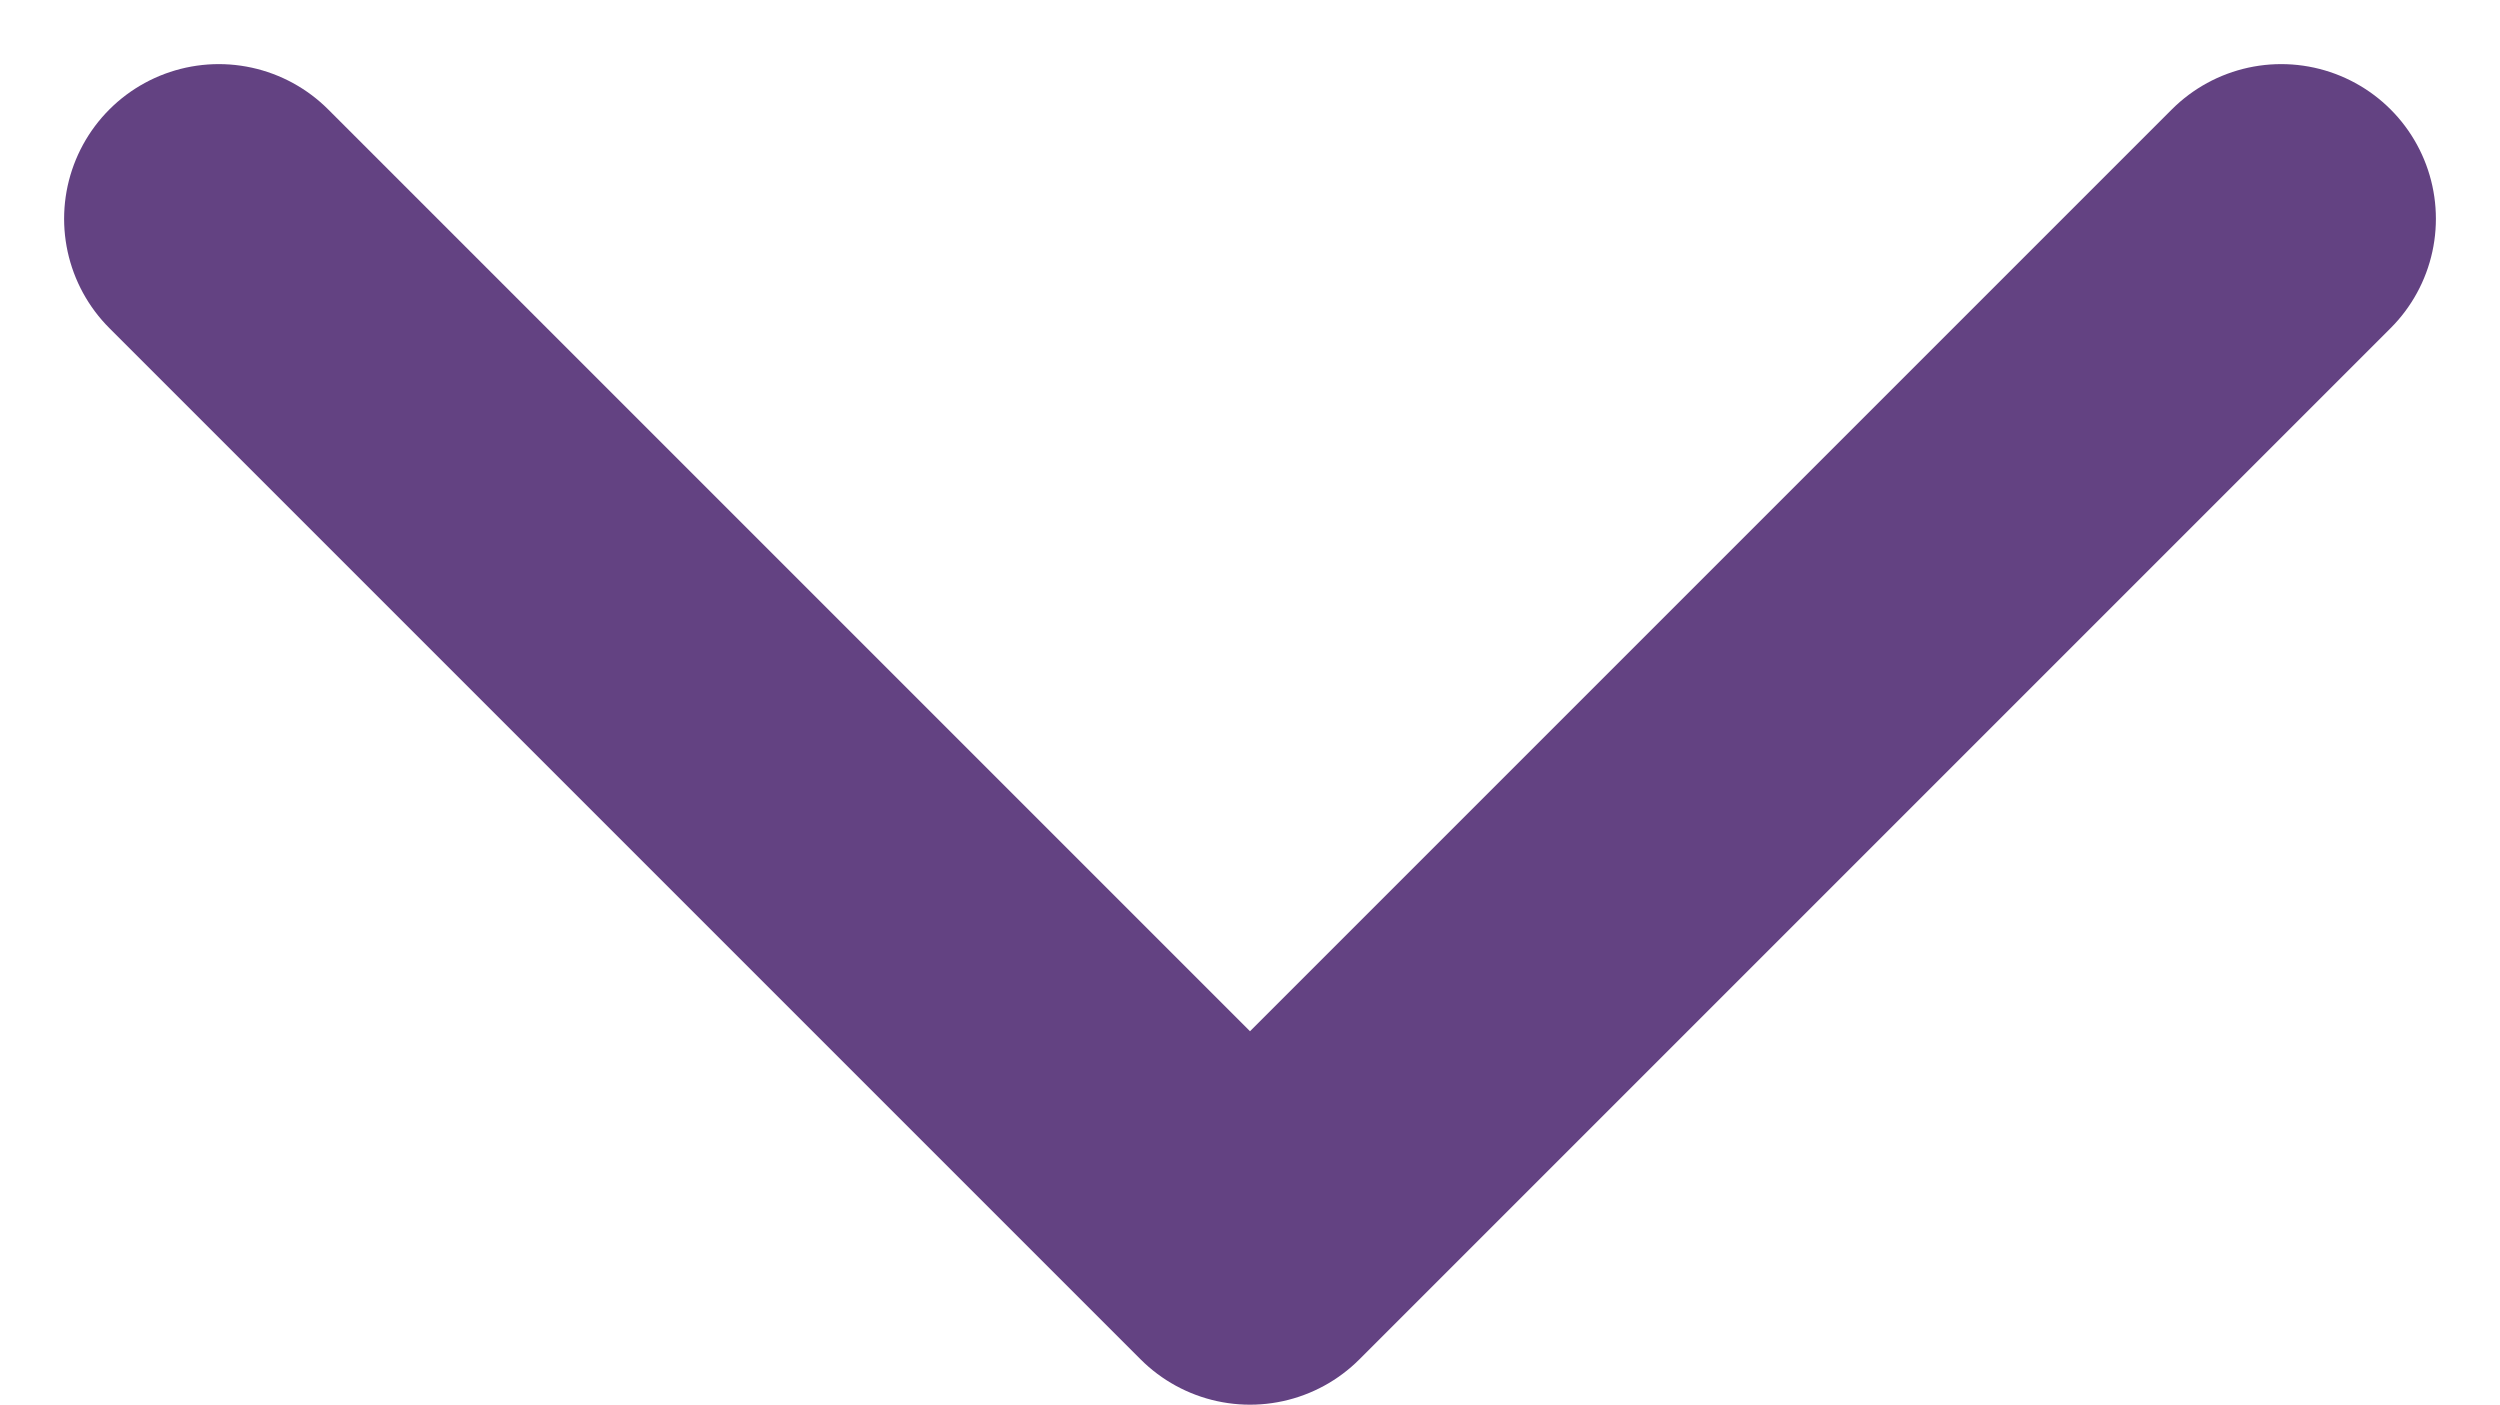 <svg xmlns="http://www.w3.org/2000/svg" width="14.546" height="8.173" viewBox="0 0 14.546 8.173">
  <path id="Контур_4" data-name="Контур 4" d="M6,9l6,6,6-6" transform="translate(-4.727 -7.727)" fill="none" stroke="#634282" stroke-linecap="round" stroke-linejoin="round" stroke-width="1.8"/>
</svg>

